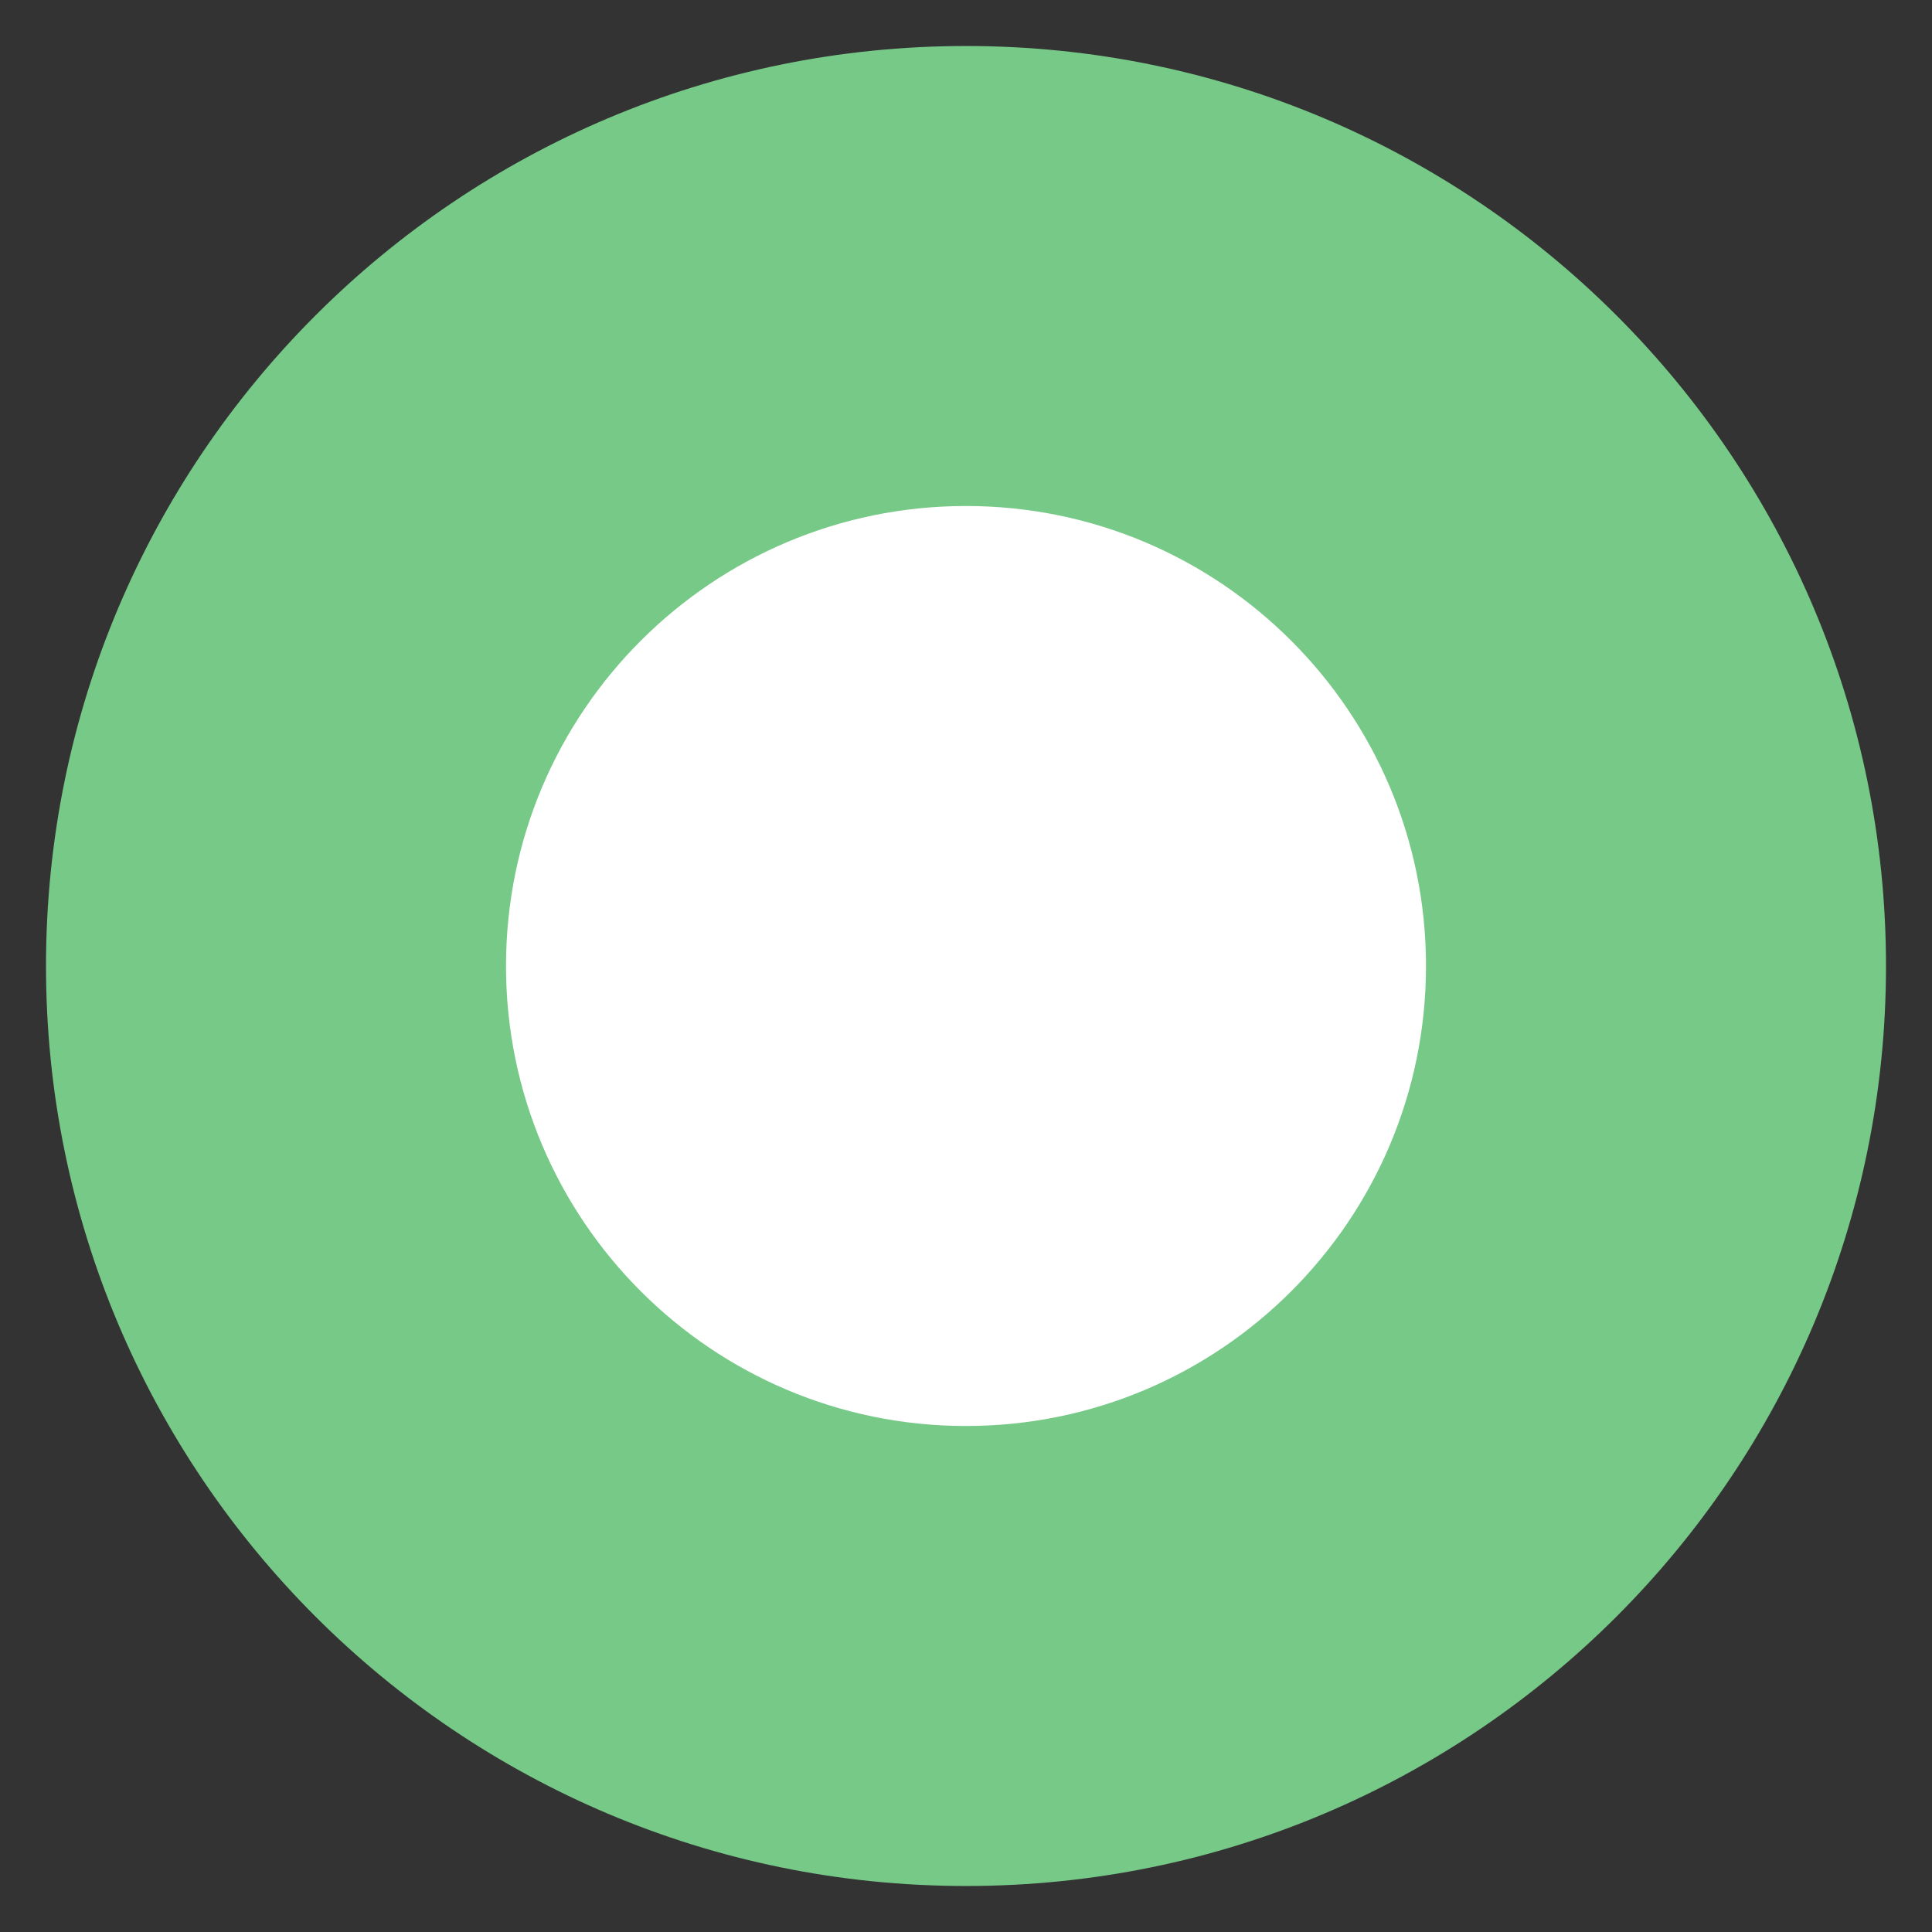 <?xml version="1.0" encoding="utf-8"?>
<svg width="21px" height="21px" viewbox="0 0 21 21" version="1.1" xmlns:xlink="http://www.w3.org/1999/xlink" xmlns="http://www.w3.org/2000/svg">
  <rect width="100%" height="100%" fill="#333333" stroke="none"/>
  <g id="Group-16" transform="translate(0.5 0.5)">
    <path d="M10 20C15.523 20 20 15.523 20 10C20 4.477 15.523 0 10 0C4.477 0 0 4.477 0 10C0 15.523 4.477 20 10 20Z" id="Oval" fill="#76C987" fill-rule="evenodd" stroke="none" />
    <path d="M5 10C7.761 10 10 7.761 10 5C10 2.239 7.761 0 5 0C2.239 0 0 2.239 0 5C0 7.761 2.239 10 5 10Z" transform="translate(5 5)" id="Oval" fill="#FFFFFF" fill-rule="evenodd" stroke="none" />
  </g>
</svg>